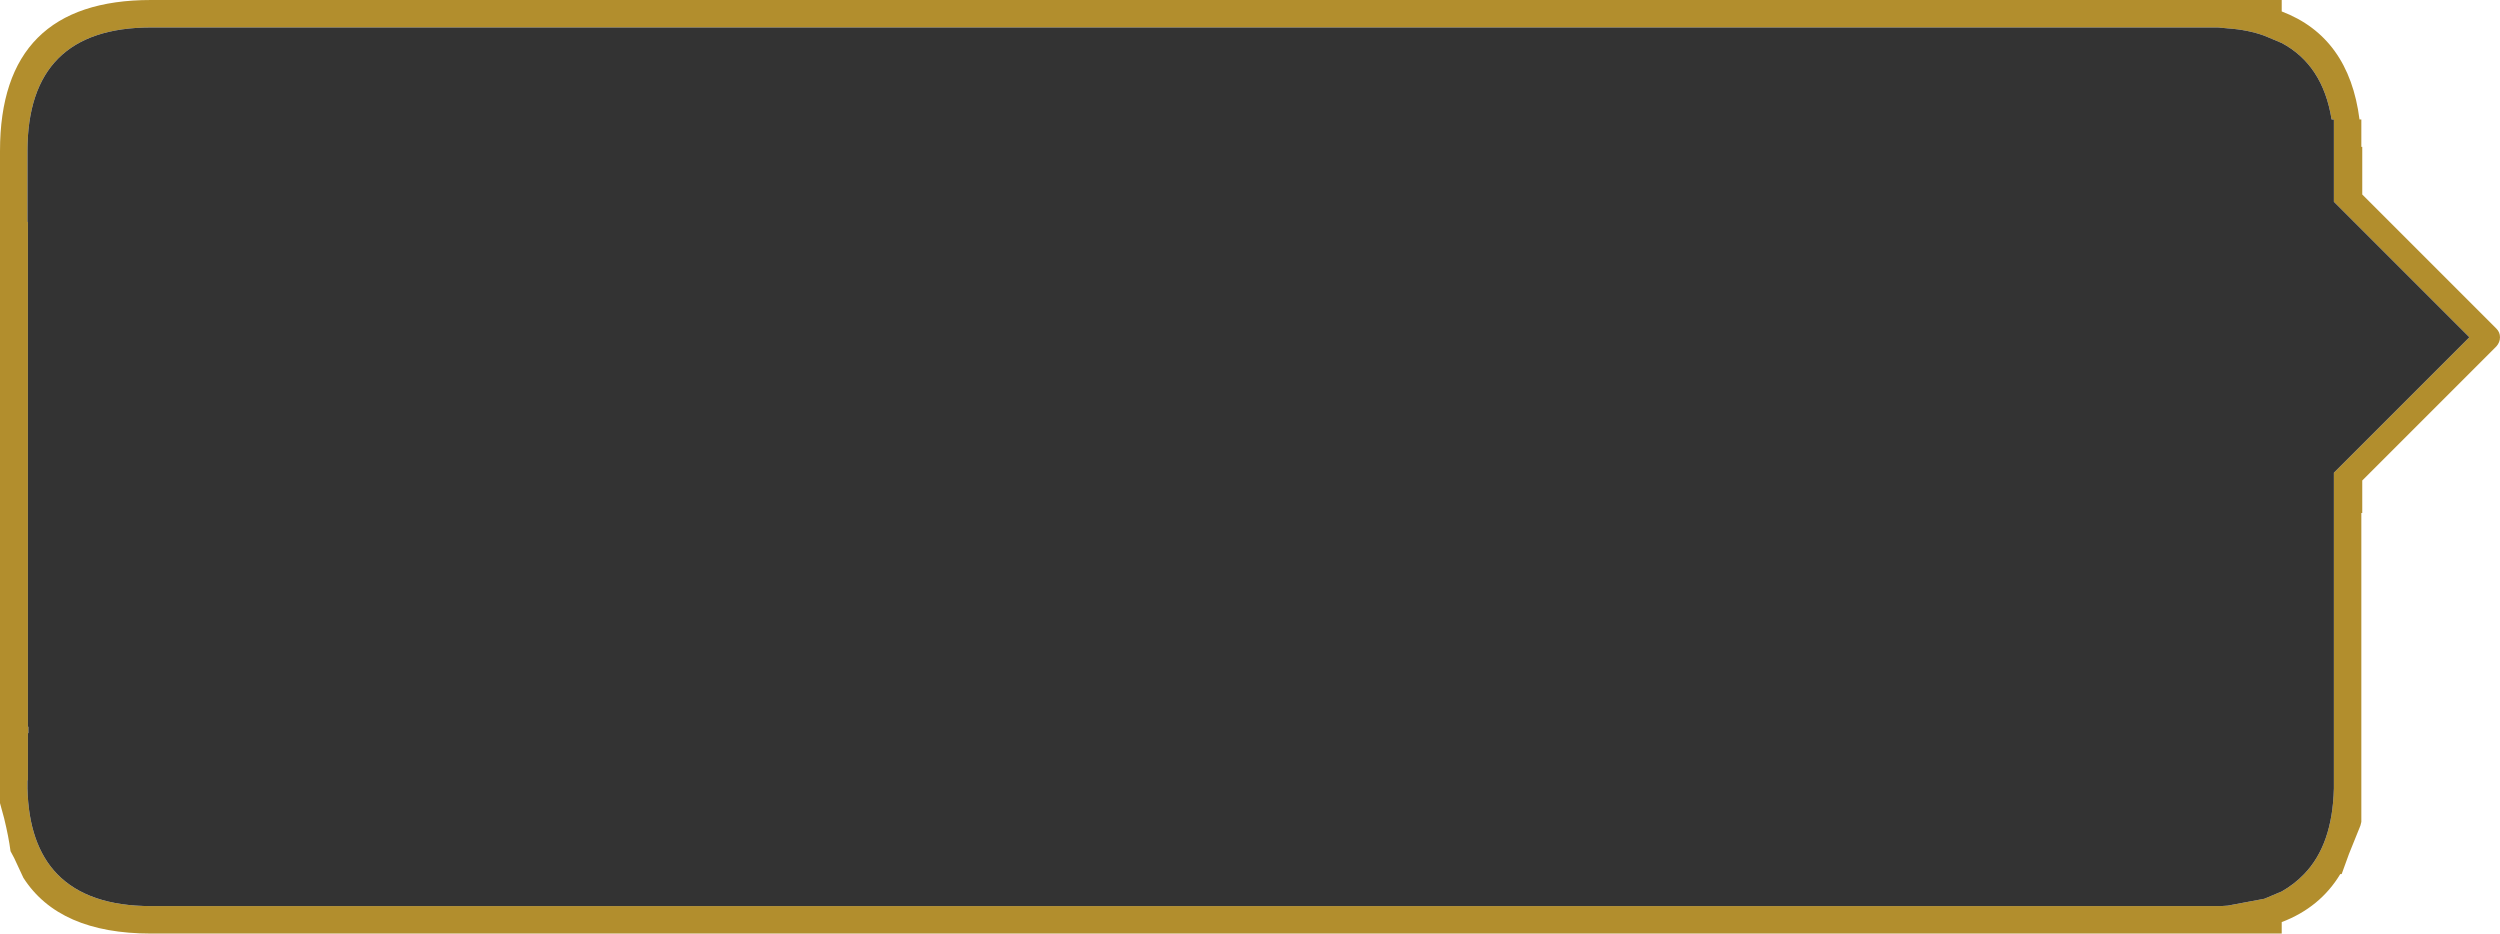 <?xml version="1.0" encoding="UTF-8" standalone="no"?>
<svg xmlns:ffdec="https://www.free-decompiler.com/flash" xmlns:xlink="http://www.w3.org/1999/xlink" ffdec:objectType="shape" height="102.0px" width="273.15px" xmlns="http://www.w3.org/2000/svg">
  <g transform="matrix(1.0, 0.0, 0.0, 1.0, 34.25, 0.3)">
    <path d="M-17.75 2.7 Q-31.25 2.7 -31.25 16.2 L-31.25 23.95 -31.2 23.95 -31.2 79.1 -31.15 79.1 -31.15 79.8 -31.2 79.8 -31.2 84.95 -31.25 84.95 -31.25 85.85 Q-31.1 92.0 -28.0 95.2 -24.6 98.7 -17.75 98.7 L208.4 98.7 209.15 98.65 213.15 97.9 215.05 97.1 Q216.45 96.3 217.5 95.2 220.6 92.0 220.75 85.85 L220.75 51.35 235.55 36.55 220.75 21.75 220.75 12.75 220.5 12.75 Q219.55 6.8 215.05 4.4 L213.15 3.6 Q211.35 2.95 209.15 2.8 L208.1 2.7 -17.75 2.7 M-31.7 95.6 L-32.7 93.45 -33.1 92.7 Q-33.3 91.15 -33.8 89.1 L-34.25 87.45 -34.25 16.2 Q-34.25 -0.3 -17.75 -0.3 L215.05 -0.3 215.05 0.95 Q222.4 3.75 223.55 12.75 L223.75 12.75 223.75 15.75 223.85 15.75 223.85 20.95 238.5 35.6 Q238.9 36.0 238.9 36.55 238.9 37.1 238.5 37.55 L223.85 52.2 223.85 55.75 223.75 55.75 223.75 89.5 223.65 89.9 222.4 93.0 221.6 95.2 221.45 95.2 Q219.25 98.85 215.05 100.45 L215.05 101.7 -17.75 101.7 Q-27.8 101.7 -31.7 95.6" fill="#b28e2d" fill-rule="evenodd" stroke="none"/>
    <path d="M-17.75 2.7 L208.1 2.7 209.15 2.8 Q211.35 2.95 213.15 3.6 L215.05 4.4 Q219.55 6.8 220.5 12.75 L220.75 12.75 220.75 21.75 235.55 36.55 220.75 51.35 220.75 85.85 Q220.6 92.0 217.5 95.2 216.45 96.3 215.05 97.1 L213.15 97.9 209.15 98.65 208.4 98.7 -17.75 98.7 Q-24.6 98.7 -28.0 95.2 -31.1 92.0 -31.25 85.85 L-31.25 84.95 -31.2 84.95 -31.2 79.8 -31.15 79.8 -31.15 79.1 -31.2 79.1 -31.2 23.95 -31.25 23.95 -31.25 16.2 Q-31.25 2.7 -17.75 2.7" fill="#333333" fill-rule="evenodd" stroke="none"/>
  </g>
</svg>
